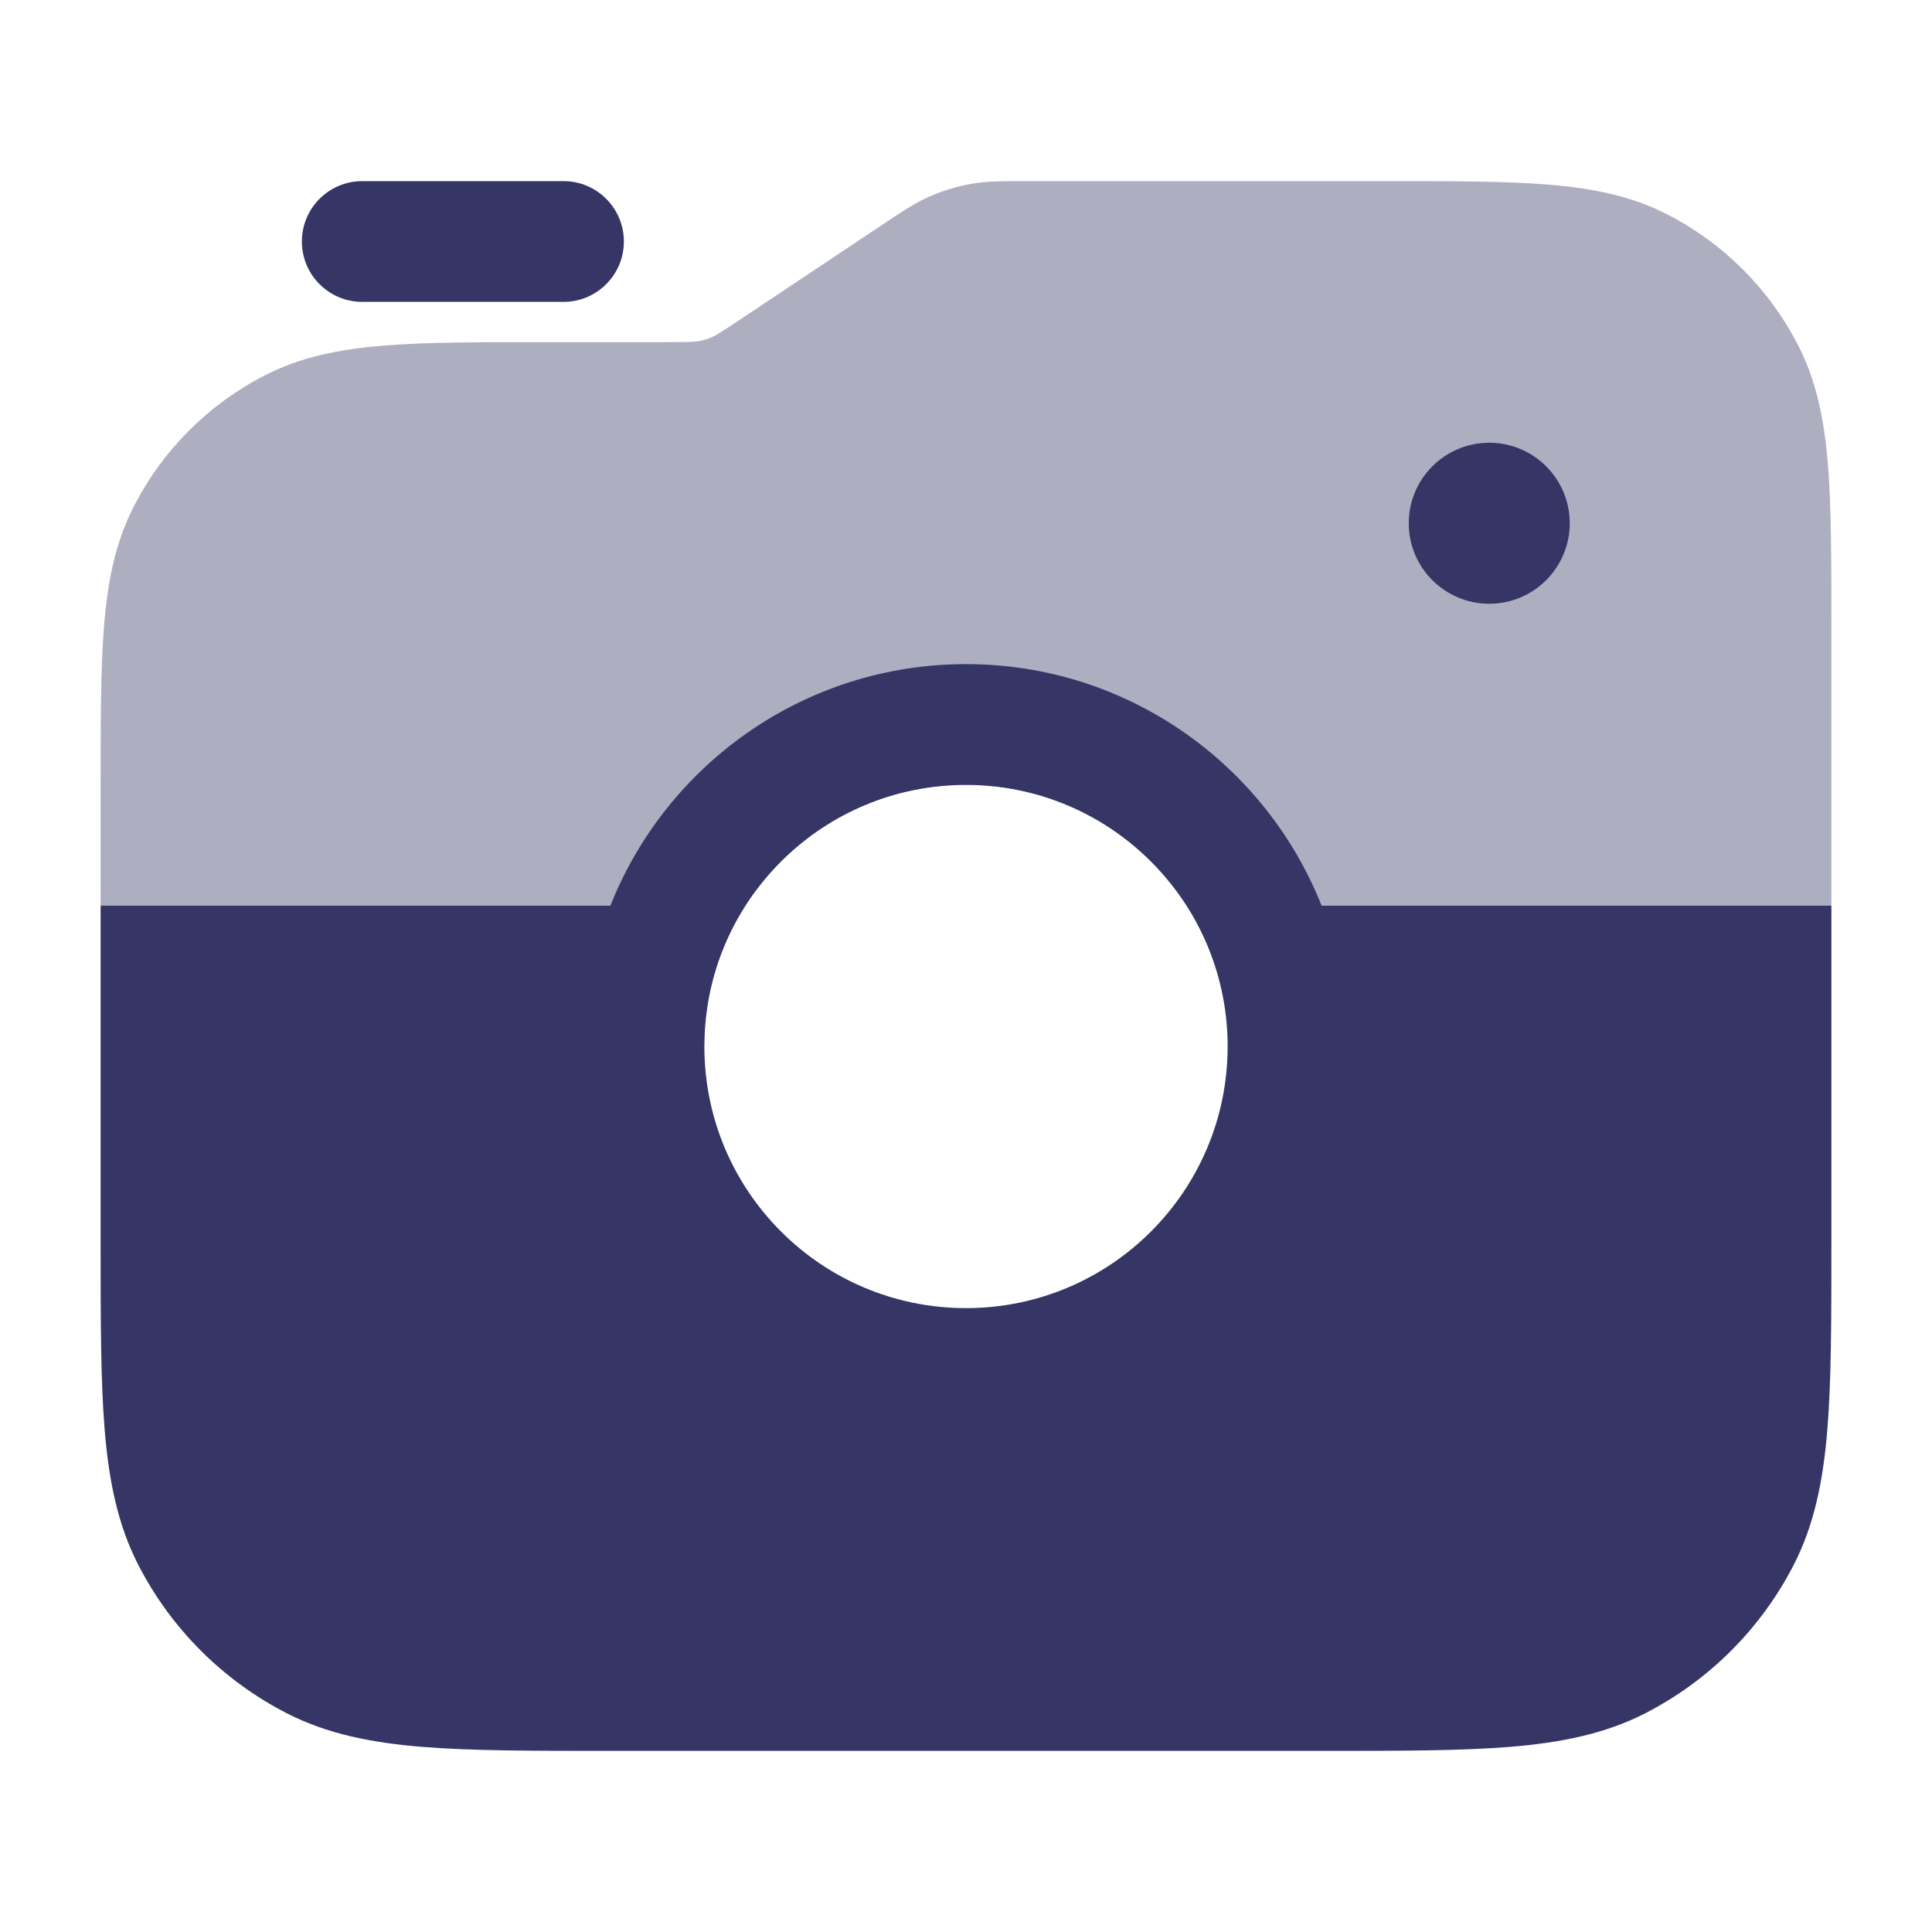 <svg width="24" height="24" viewBox="0 0 24 24" fill="none" xmlns="http://www.w3.org/2000/svg">
<path opacity="0.4" d="M12.681 2.25C12.456 2.25 12.257 2.25 12.059 2.285C11.886 2.316 11.716 2.367 11.554 2.438C11.37 2.518 11.205 2.629 11.017 2.754L9.189 3.973C8.942 4.137 8.893 4.167 8.846 4.187C8.792 4.211 8.735 4.228 8.677 4.238C8.627 4.247 8.569 4.25 8.273 4.25L6.768 4.25C5.955 4.25 5.299 4.25 4.769 4.293C4.222 4.338 3.742 4.432 3.298 4.659C2.592 5.018 2.018 5.592 1.659 6.298C1.432 6.742 1.338 7.222 1.293 7.769C1.25 8.299 1.25 8.955 1.25 9.768V11.25H9.237L9.463 10.969C10.059 10.225 10.974 9.75 12 9.75C13.026 9.75 13.941 10.225 14.537 10.969L14.763 11.25H22.75V7.768C22.75 6.955 22.75 6.299 22.707 5.769C22.662 5.222 22.568 4.742 22.341 4.298C21.982 3.592 21.408 3.018 20.703 2.659C20.258 2.432 19.778 2.338 19.232 2.293C18.701 2.25 18.045 2.25 17.232 2.25L12.681 2.25Z" fill="#353566"/>
<path d="M4.5 2.25C4.086 2.25 3.75 2.586 3.75 3C3.75 3.414 4.086 3.75 4.5 3.75H7C7.414 3.75 7.75 3.414 7.75 3C7.75 2.586 7.414 2.25 7 2.25H4.5Z" fill="#353566"/>
<path fill-rule="evenodd" clip-rule="evenodd" d="M1.25 11.25H7.583C8.28 9.493 9.995 8.25 12 8.25C14.005 8.25 15.72 9.493 16.417 11.25H22.75V15.433C22.75 16.385 22.75 17.146 22.7 17.76C22.648 18.39 22.54 18.932 22.287 19.43C21.879 20.229 21.229 20.879 20.43 21.287C19.932 21.54 19.39 21.648 18.76 21.7C18.146 21.75 17.385 21.75 16.433 21.75H7.567C6.615 21.75 5.854 21.75 5.24 21.7C4.61 21.648 4.068 21.54 3.571 21.287C2.771 20.879 2.121 20.229 1.713 19.43C1.46 18.932 1.352 18.39 1.3 17.76C1.25 17.146 1.25 16.385 1.25 15.433V11.25ZM8.75 13C8.75 12.965 8.751 12.93 8.752 12.895C8.807 11.149 10.24 9.75 12 9.75C13.777 9.75 15.221 11.177 15.25 12.947C15.25 12.965 15.25 12.982 15.25 13C15.25 14.795 13.795 16.25 12 16.25C10.205 16.25 8.75 14.795 8.75 13Z" fill="#353566"/>
<path d="M18.5 5.5C17.948 5.5 17.5 5.948 17.5 6.5C17.5 7.052 17.948 7.5 18.5 7.5C19.052 7.5 19.5 7.052 19.5 6.5C19.5 5.948 19.052 5.5 18.5 5.5Z" fill="#353566"/>
</svg>
